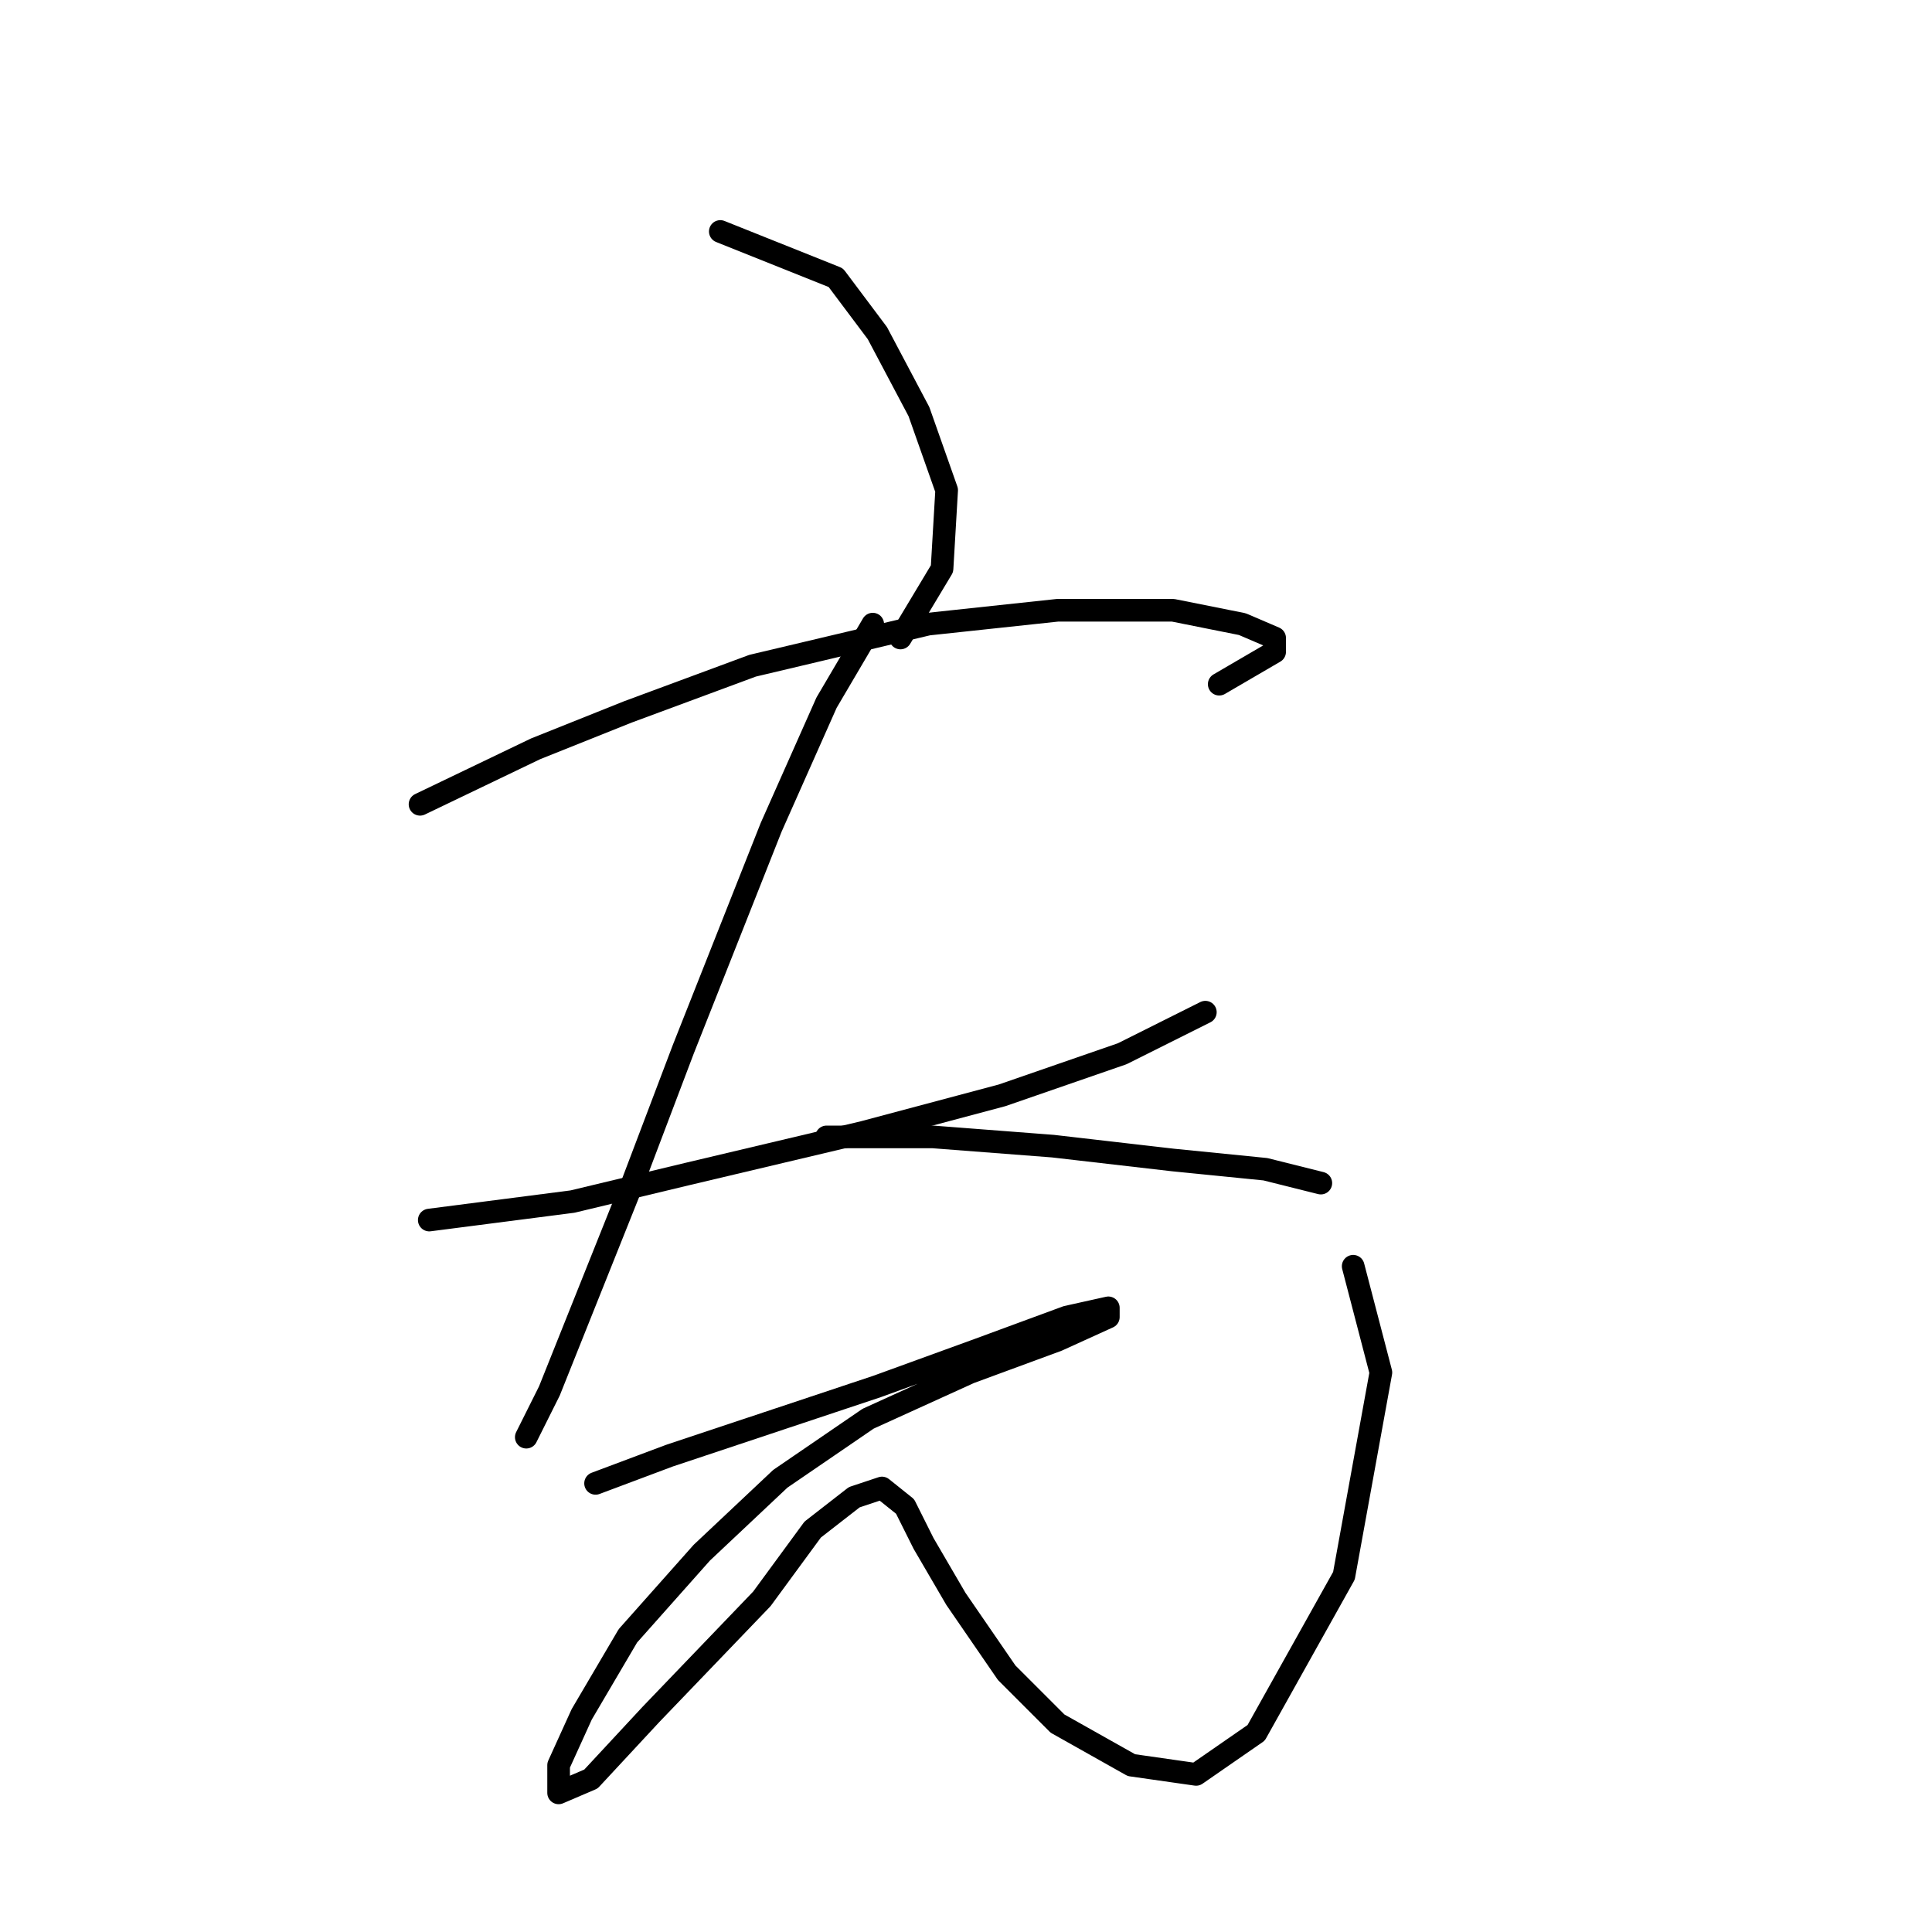 <?xml version="1.0" standalone="no"?>
    <svg width="256" height="256" xmlns="http://www.w3.org/2000/svg" version="1.1">
    <polyline stroke="black" stroke-width="3" stroke-linecap="round" fill="transparent" stroke-linejoin="round" points="95.443 30.671 110.746 36.793 116.255 44.138 121.764 54.544 125.437 64.95 124.825 75.356 119.316 84.537 119.316 84.537 " />
        <polyline stroke="black" stroke-width="3" stroke-linecap="round" fill="transparent" stroke-linejoin="round" points="55.656 106.573 70.959 99.228 83.201 94.331 99.728 88.21 122.988 82.701 140.128 80.865 155.43 80.865 164.612 82.701 168.897 84.537 168.897 86.374 161.552 90.658 161.552 90.658 " />
        <polyline stroke="black" stroke-width="3" stroke-linecap="round" fill="transparent" stroke-linejoin="round" points="56.88 161.664 75.856 159.215 91.159 155.543 114.419 150.033 132.782 145.137 148.697 139.628 159.715 134.119 159.715 134.119 " />
        <polyline stroke="black" stroke-width="3" stroke-linecap="round" fill="transparent" stroke-linejoin="round" points="115.643 82.701 109.522 93.107 102.177 109.634 90.546 139.015 83.813 156.767 77.692 172.07 72.795 184.312 69.735 190.433 69.735 190.433 " />
        <polyline stroke="black" stroke-width="3" stroke-linecap="round" fill="transparent" stroke-linejoin="round" points="109.522 150.646 123.6 150.646 139.515 151.87 155.43 153.706 167.673 154.93 175.018 156.767 175.018 156.767 " />
        <polyline stroke="black" stroke-width="3" stroke-linecap="round" fill="transparent" stroke-linejoin="round" points="78.916 196.554 88.71 192.881 101.564 188.597 116.255 183.7 129.722 178.803 141.352 174.518 146.861 173.294 146.861 174.518 140.128 177.579 128.497 181.863 115.031 187.985 103.401 195.942 92.995 205.736 83.201 216.754 77.08 227.16 74.019 233.893 74.019 237.566 78.304 235.729 86.262 227.16 100.952 211.857 107.686 202.675 113.195 198.39 116.867 197.166 119.928 199.615 122.376 204.512 126.661 211.857 133.394 221.651 140.128 228.384 149.921 233.893 158.491 235.117 166.448 229.608 178.079 208.796 182.975 181.863 179.303 167.785 179.303 167.785 " />
        </svg>